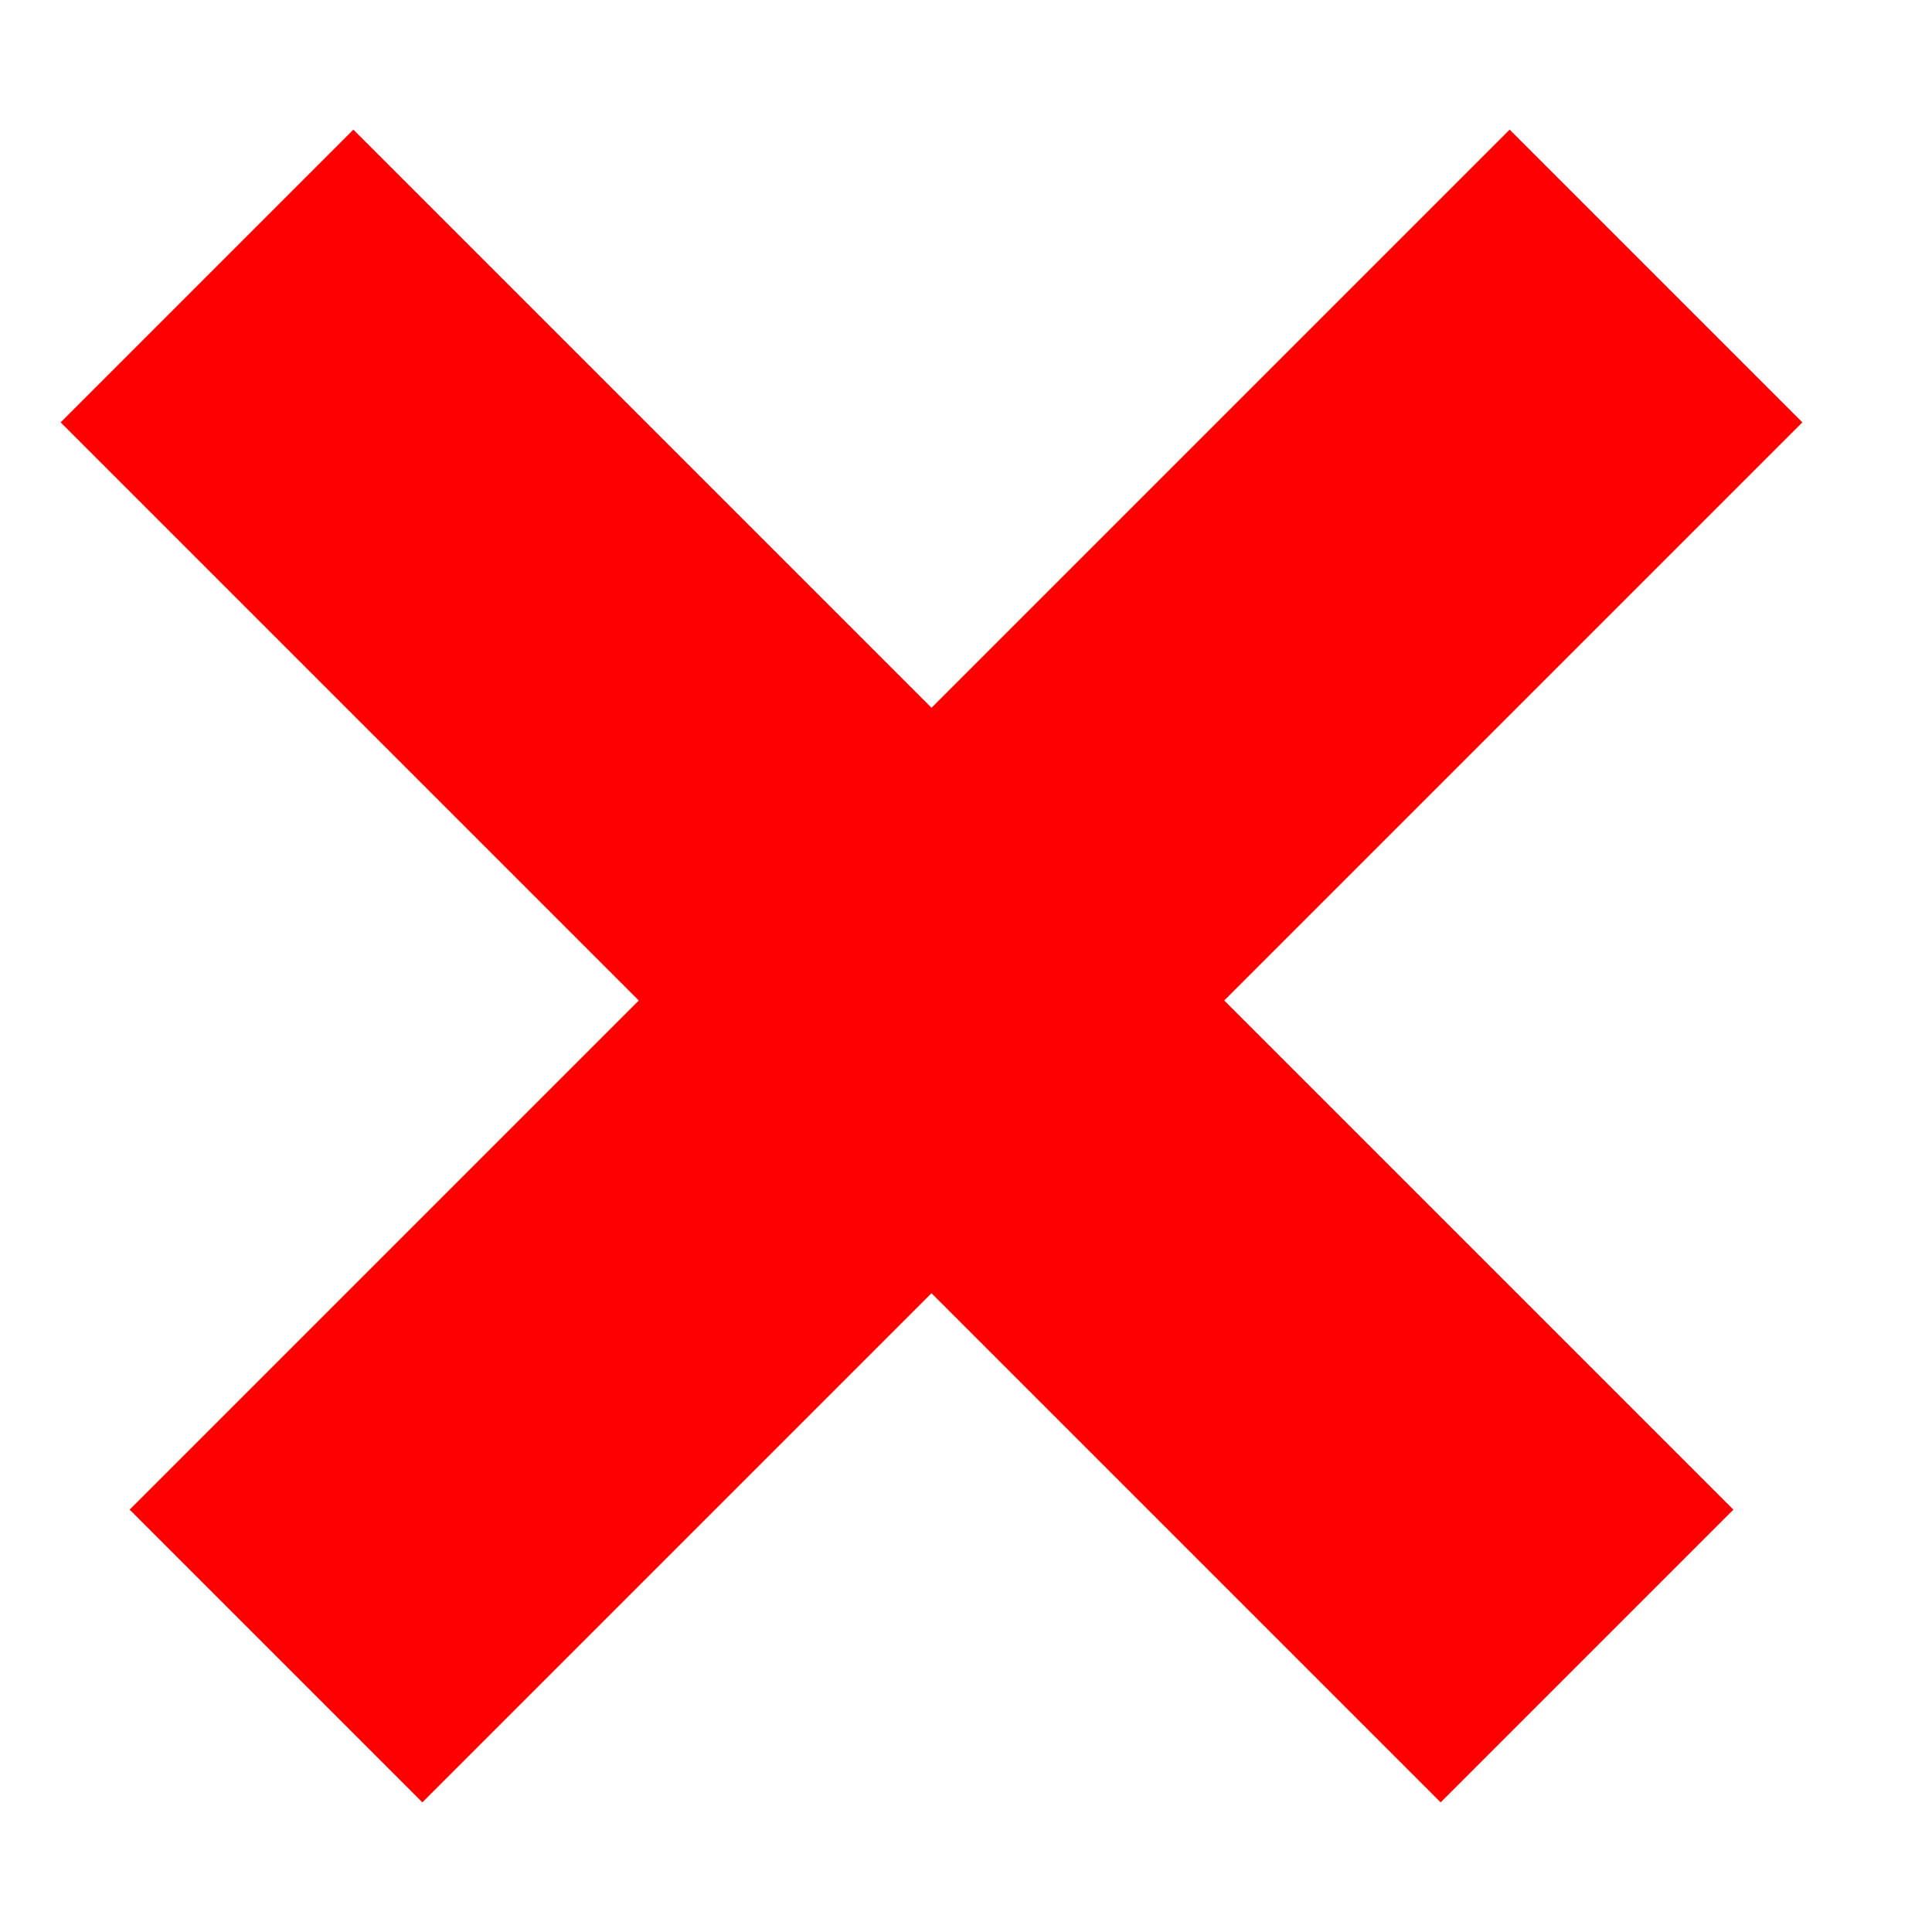 <svg width="14" height="14" viewBox="0 0 14 14" fill="none" xmlns="http://www.w3.org/2000/svg">
<path d="M1.5 2L11.5 12" stroke="#FF0000" stroke-width="3" stroke-linejoin="round"/>
<path d="M12 2L2 12" stroke="#FF0000" stroke-width="3" stroke-linejoin="round"/>
</svg>
